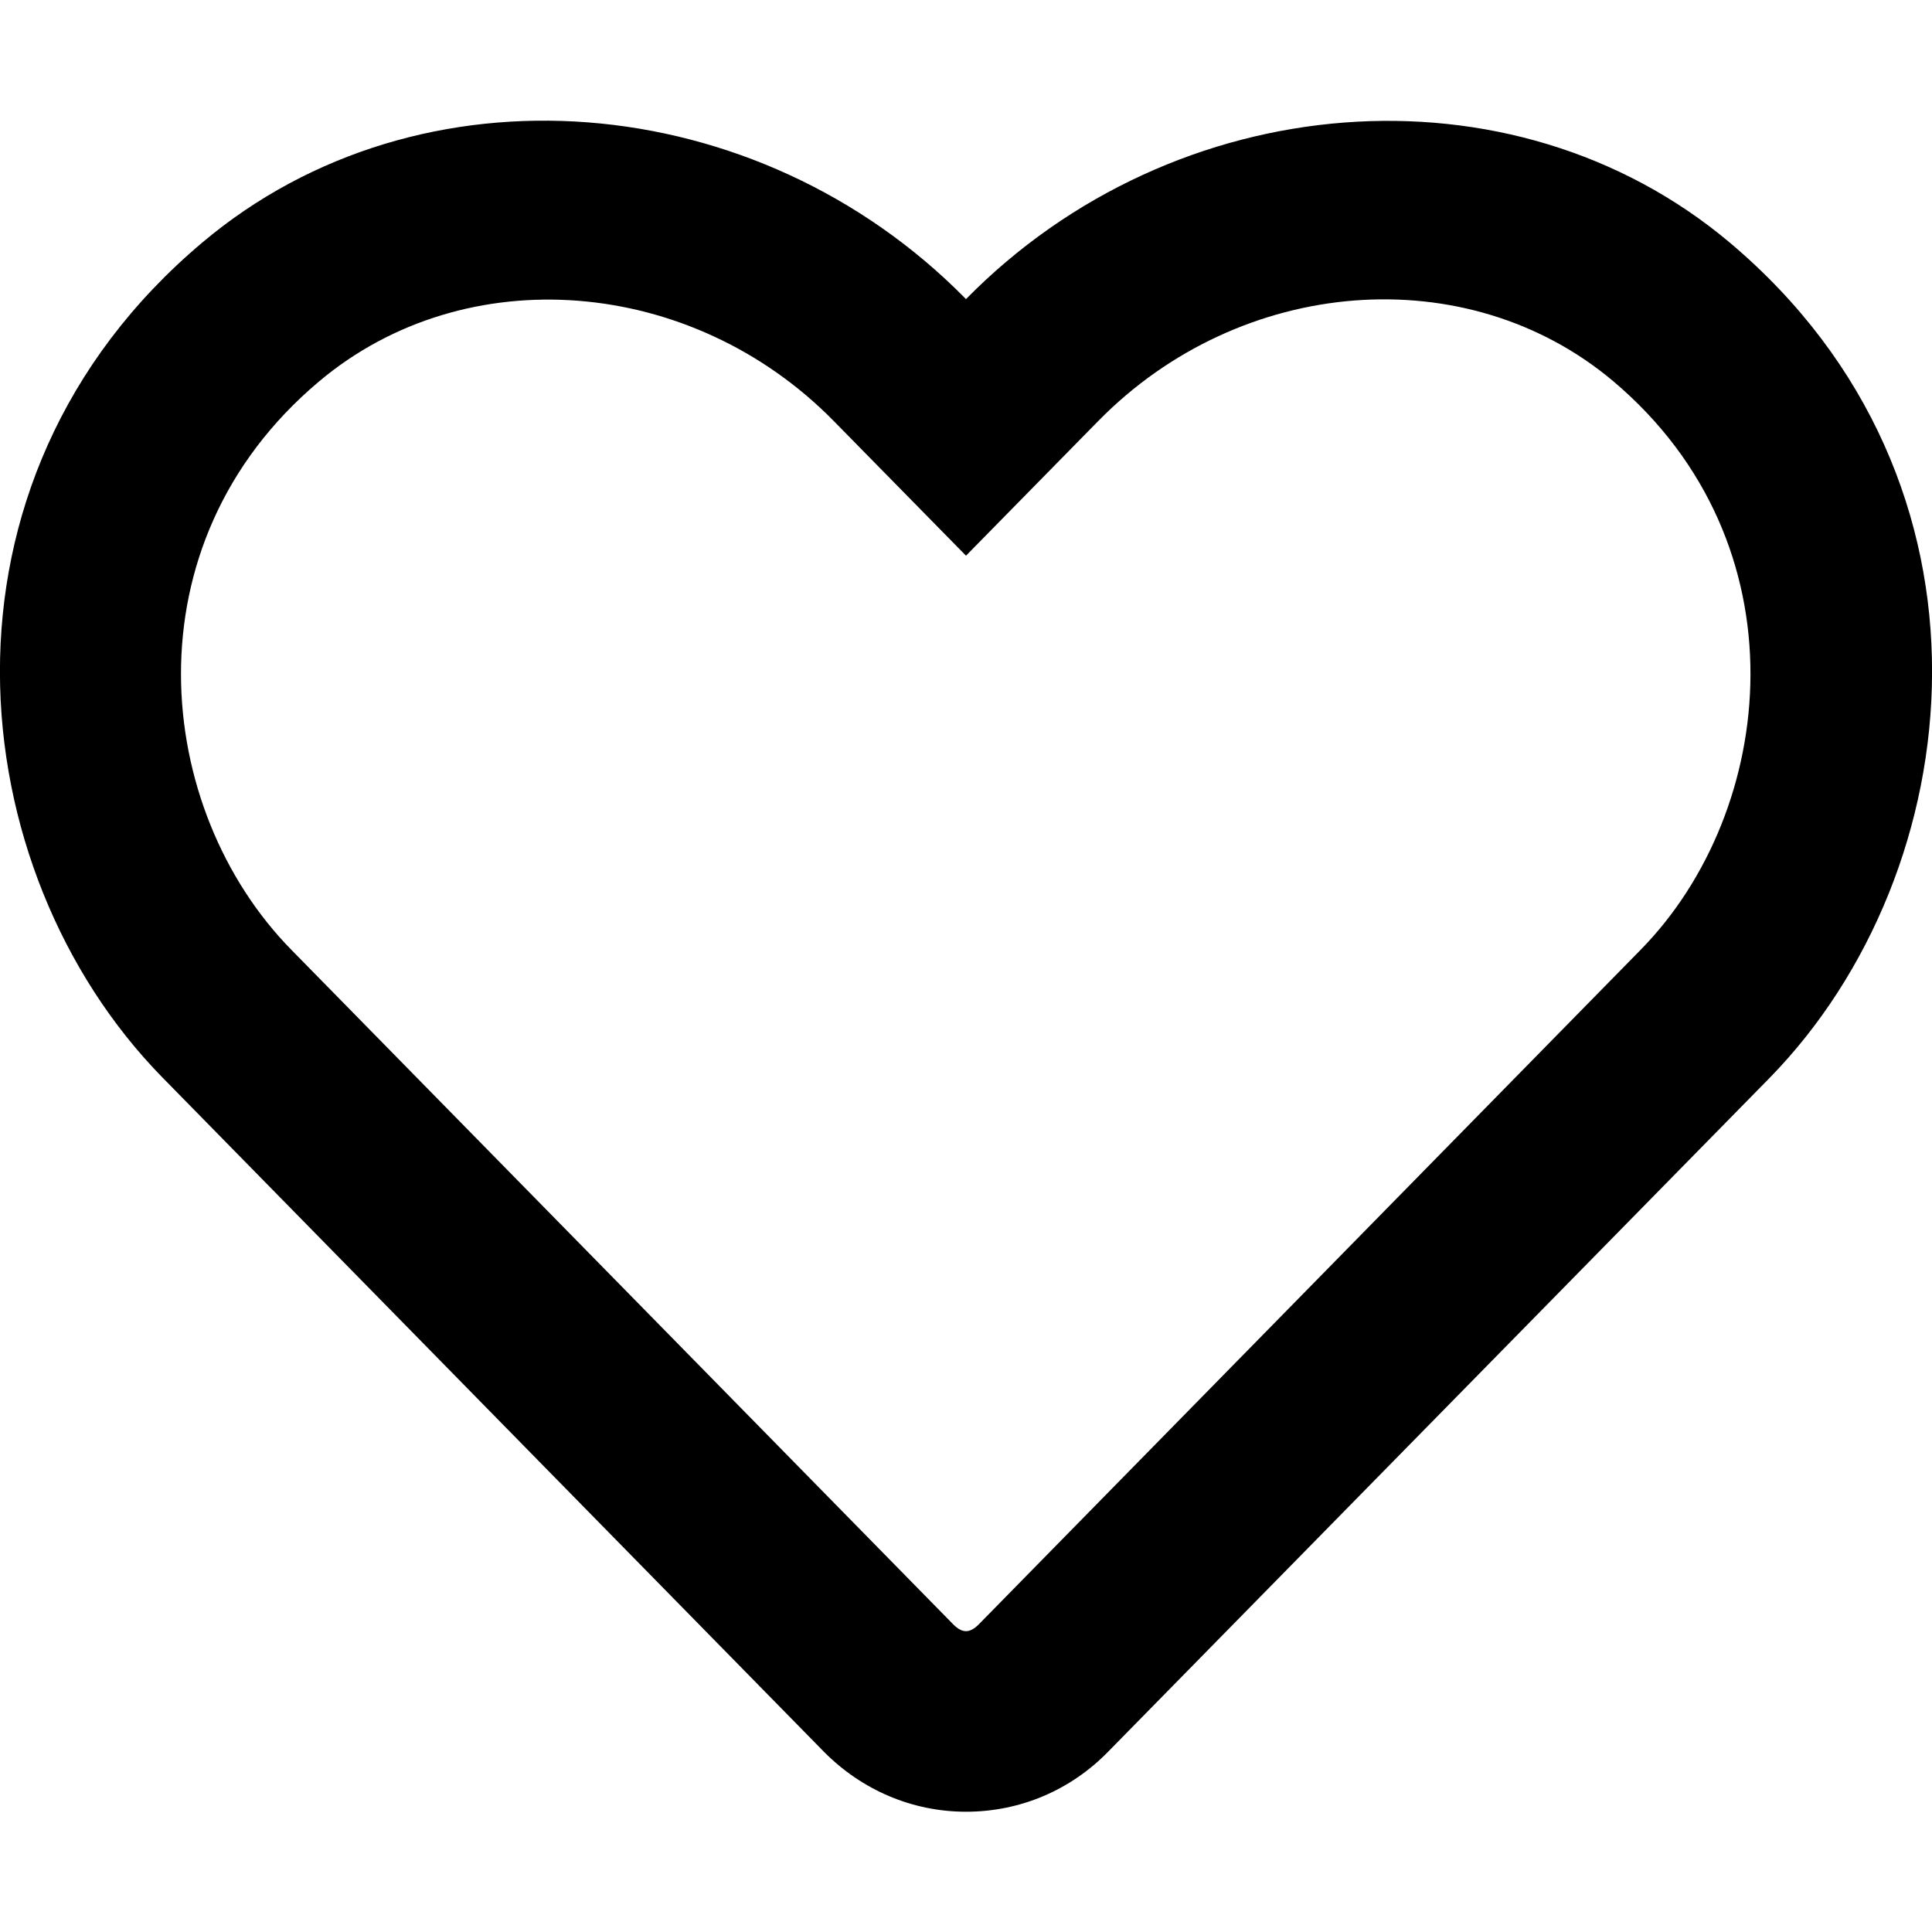 <?xml version="1.0" encoding="UTF-8"?>
<svg xmlns="http://www.w3.org/2000/svg" xmlns:xlink="http://www.w3.org/1999/xlink" width="16pt" height="16pt" viewBox="0 0 16 16" version="1.1">
<g id="surface1">
<path style=" stroke:none;fill-rule:nonzero;fill:rgb(0%,0%,0%);fill-opacity:1;" d="M 14.324 2.008 C 12.52 0.492 9.727 0.719 8 2.477 C 6.273 0.719 3.48 0.488 1.676 2.008 C -0.676 3.988 -0.332 7.211 1.344 8.922 L 6.824 14.508 C 7.137 14.824 7.555 15.004 8 15.004 C 8.445 15.004 8.863 14.828 9.176 14.508 L 14.656 8.926 C 16.328 7.215 16.68 3.992 14.324 2.008 Z M 13.586 7.867 L 8.105 13.453 C 8.031 13.527 7.969 13.527 7.895 13.453 L 2.414 7.867 C 1.273 6.707 1.039 4.508 2.641 3.16 C 3.855 2.137 5.73 2.289 6.906 3.488 L 8 4.602 L 9.094 3.488 C 10.273 2.285 12.148 2.137 13.359 3.156 C 14.957 4.504 14.719 6.715 13.586 7.867 Z M 13.586 7.867 "/>
</g>
</svg>
